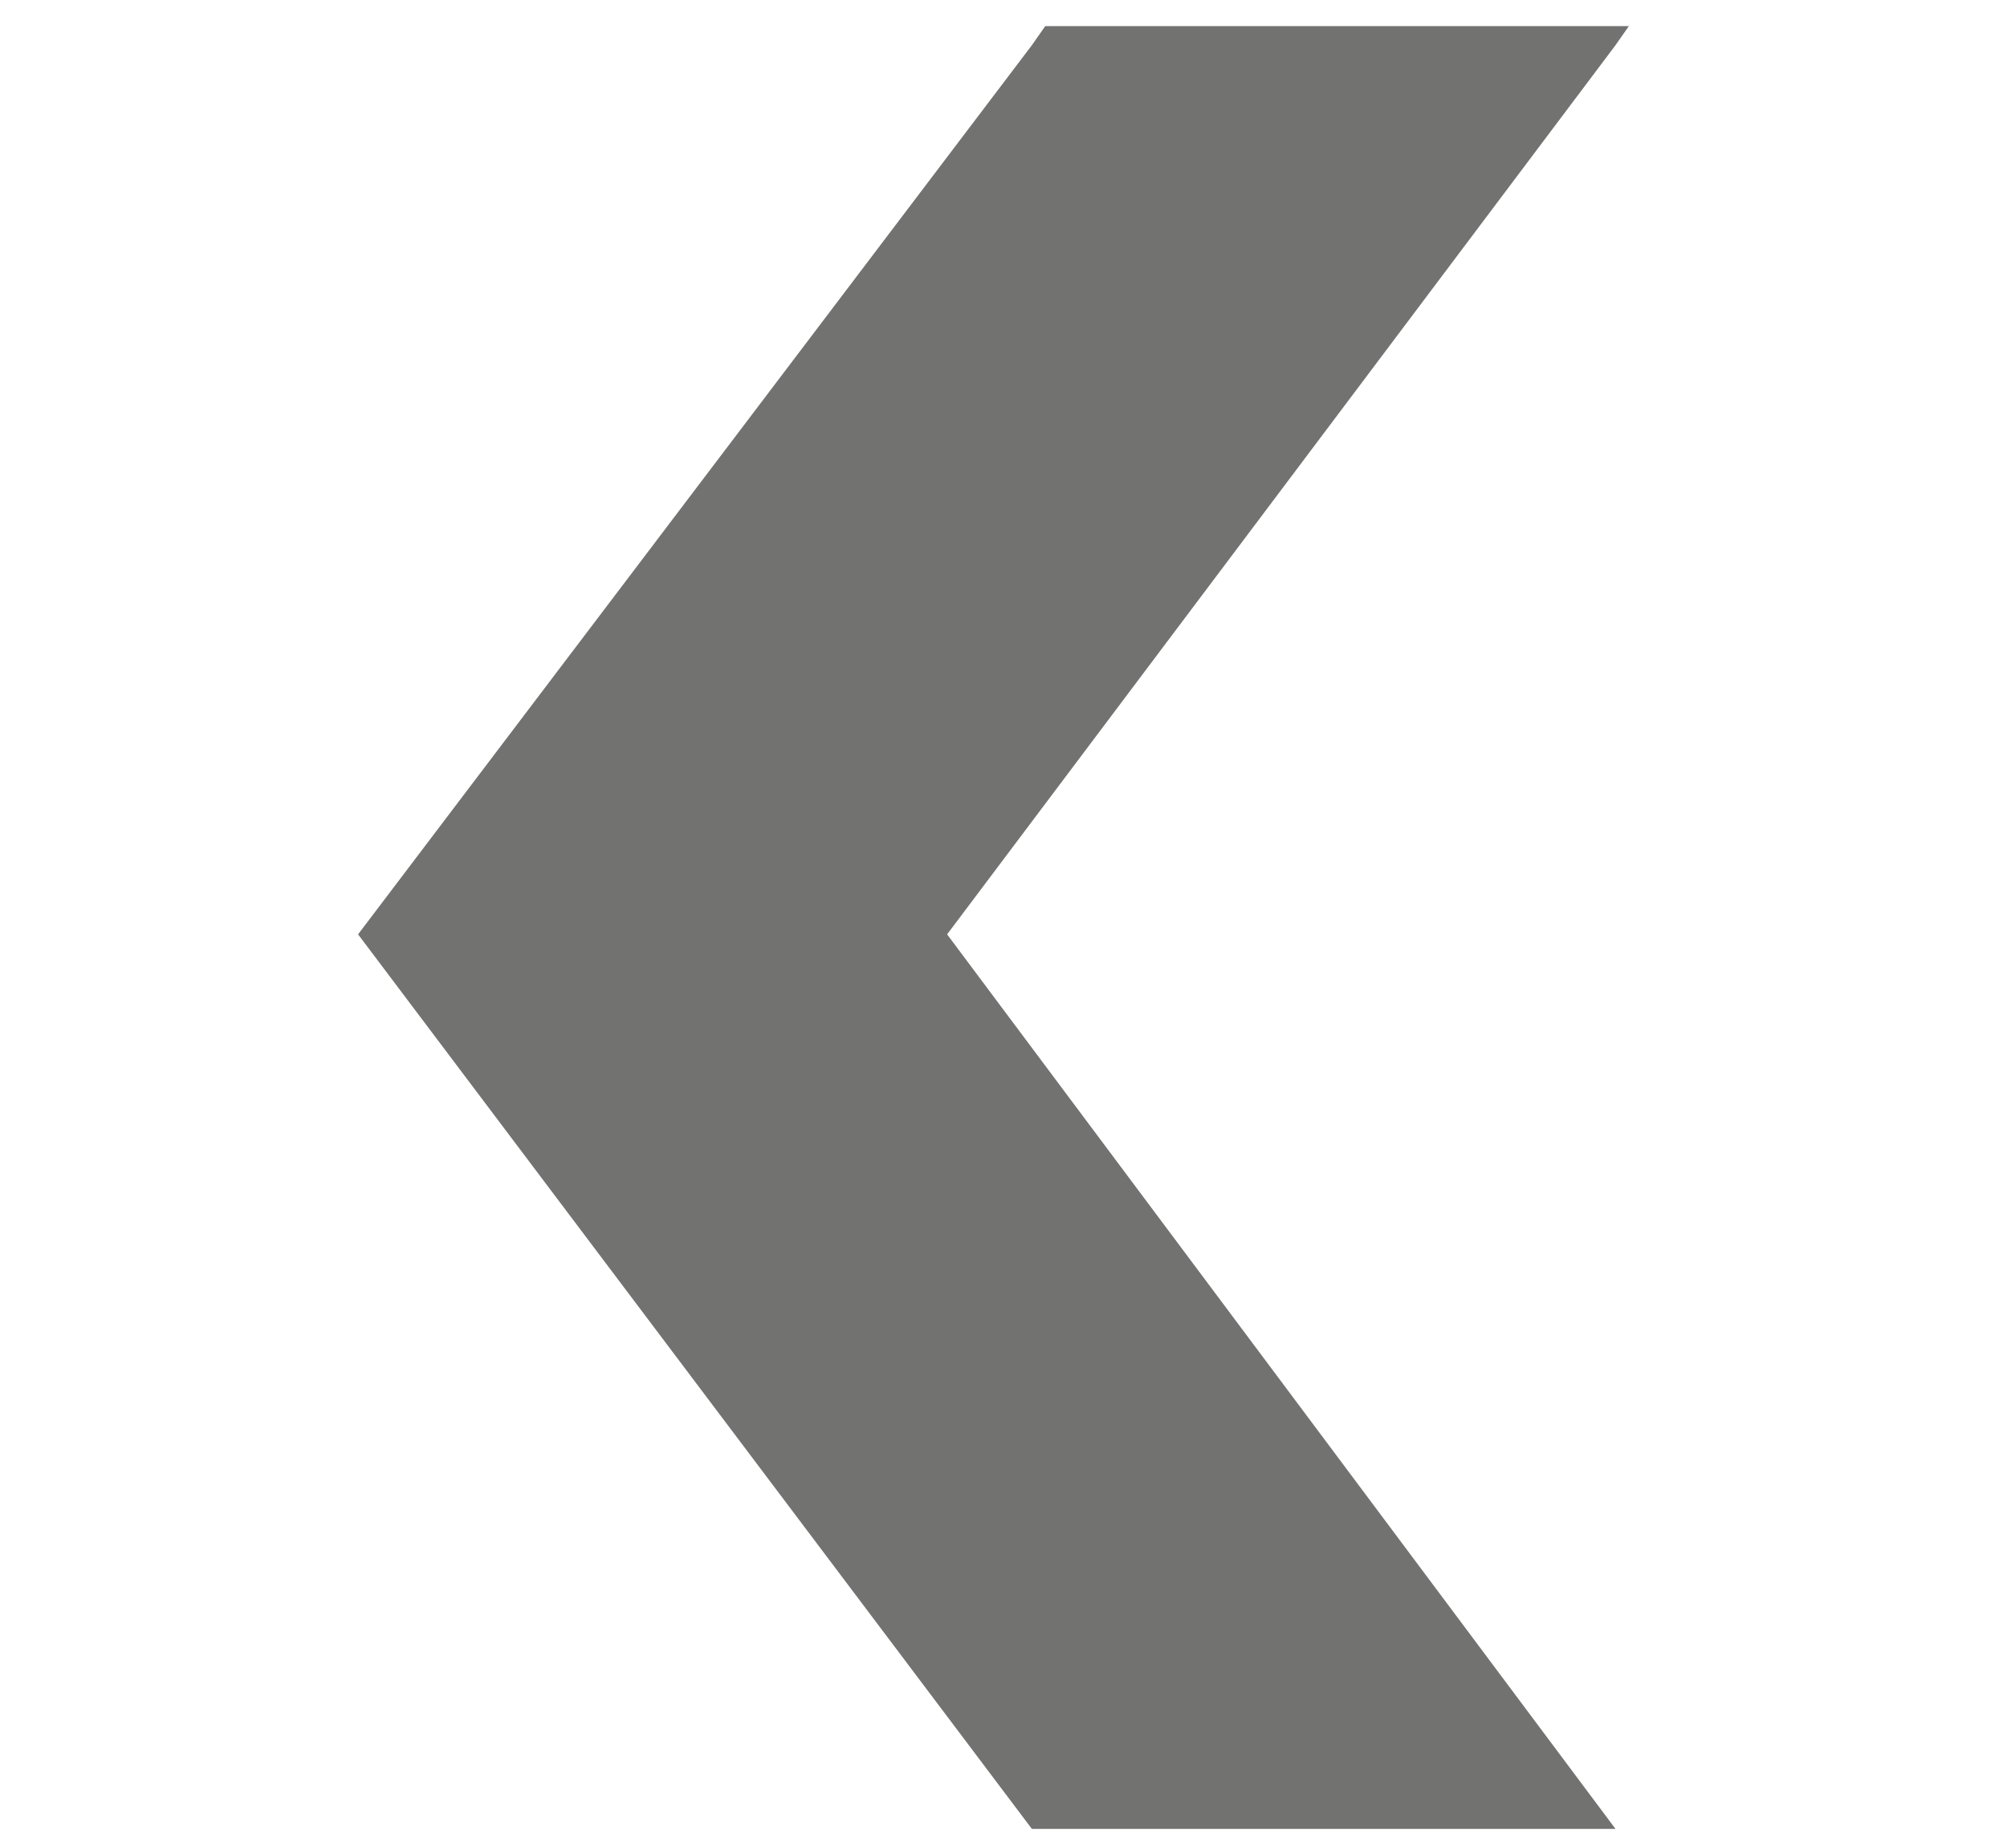 <svg id="a810d0d4-b18a-4b9d-b631-db7060c67c4c" data-name="20" xmlns="http://www.w3.org/2000/svg" width="100%" height="100%" viewBox="0 0 63 58"><defs><style>.b2b78339-60d8-4081-804f-c170734df61d{fill:#727270;fill-rule:evenodd;}</style></defs><polygon class="b2b78339-60d8-4081-804f-c170734df61d" points="11.24 29.33 32.39 57.41 50.71 57.41 29.73 29.33 50.71 1.42 51.13 0.82 32.81 0.82 32.39 1.42 11.24 29.33"/></svg>